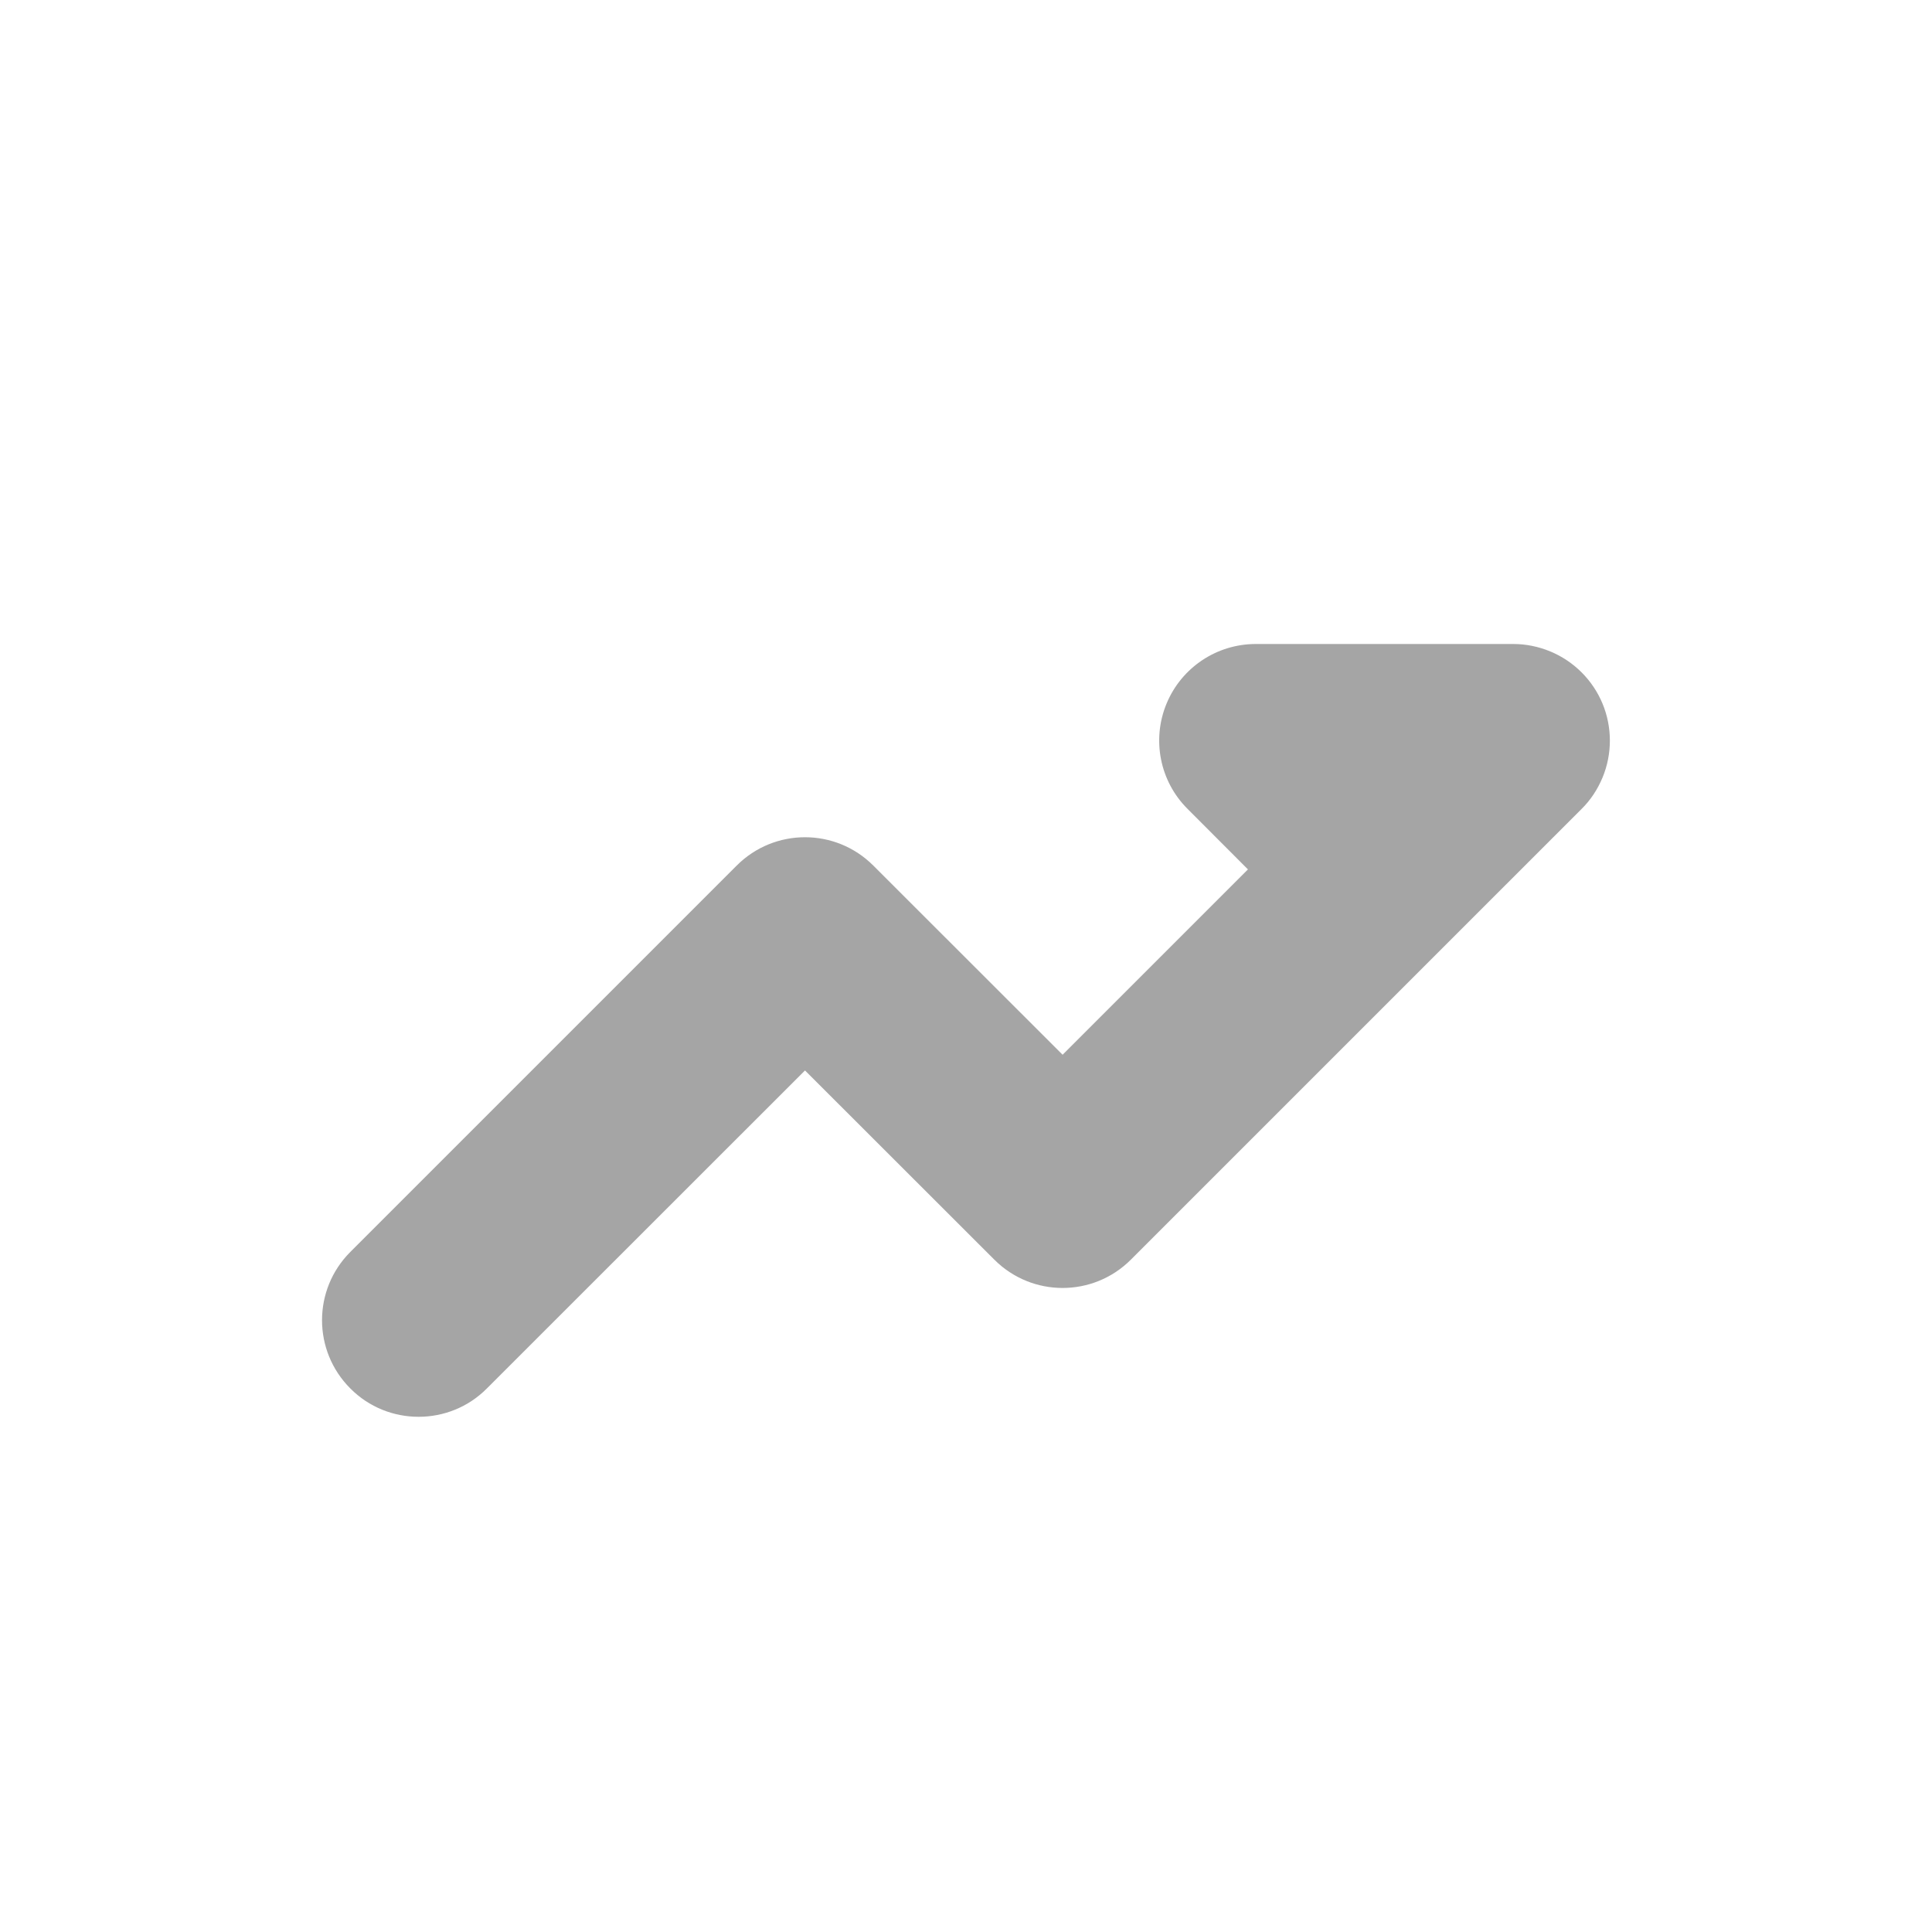 <?xml version="1.0" encoding="UTF-8"?>
<svg width="24px" height="24px" viewBox="-2.5 -5 15 15" version="1.1" xmlns="http://www.w3.org/2000/svg" xmlns:xlink="http://www.w3.org/1999/xlink">
    <!-- Generator: Sketch 52.3 (67297) - http://www.bohemiancoding.com/sketch -->
    <title>icon_chart</title>
    <desc>Created with Sketch.</desc>
    <g id="icon_chart" stroke="none" stroke-width="1" fill="none" fill-rule="evenodd">
        <g fill="#A5A5A5">
            <path d="M0.75,6 C0.942,6 1.134,5.927 1.28,5.78 L3.75,3.311 L5.22,4.78 C5.513,5.073 5.987,5.073 6.28,4.78 L9.78,1.28 C9.85,1.211 9.904,1.128 9.942,1.037 C10.018,0.854 10.018,0.646 9.942,0.463 C9.866,0.28 9.72,0.134 9.537,0.058 C9.445,0.02 9.348,0 9.25,0 L7.25,0 C6.946,0 6.673,0.183 6.557,0.463 C6.441,0.743 6.505,1.066 6.72,1.28 L7.189,1.75 L5.75,3.189 L4.28,1.72 C3.987,1.427 3.513,1.427 3.22,1.72 L0.22,4.72 C-0.073,5.013 -0.073,5.487 0.22,5.78 C0.366,5.927 0.558,6 0.75,6" id="Fill-3"></path>
        </g>
    </g>
</svg>
